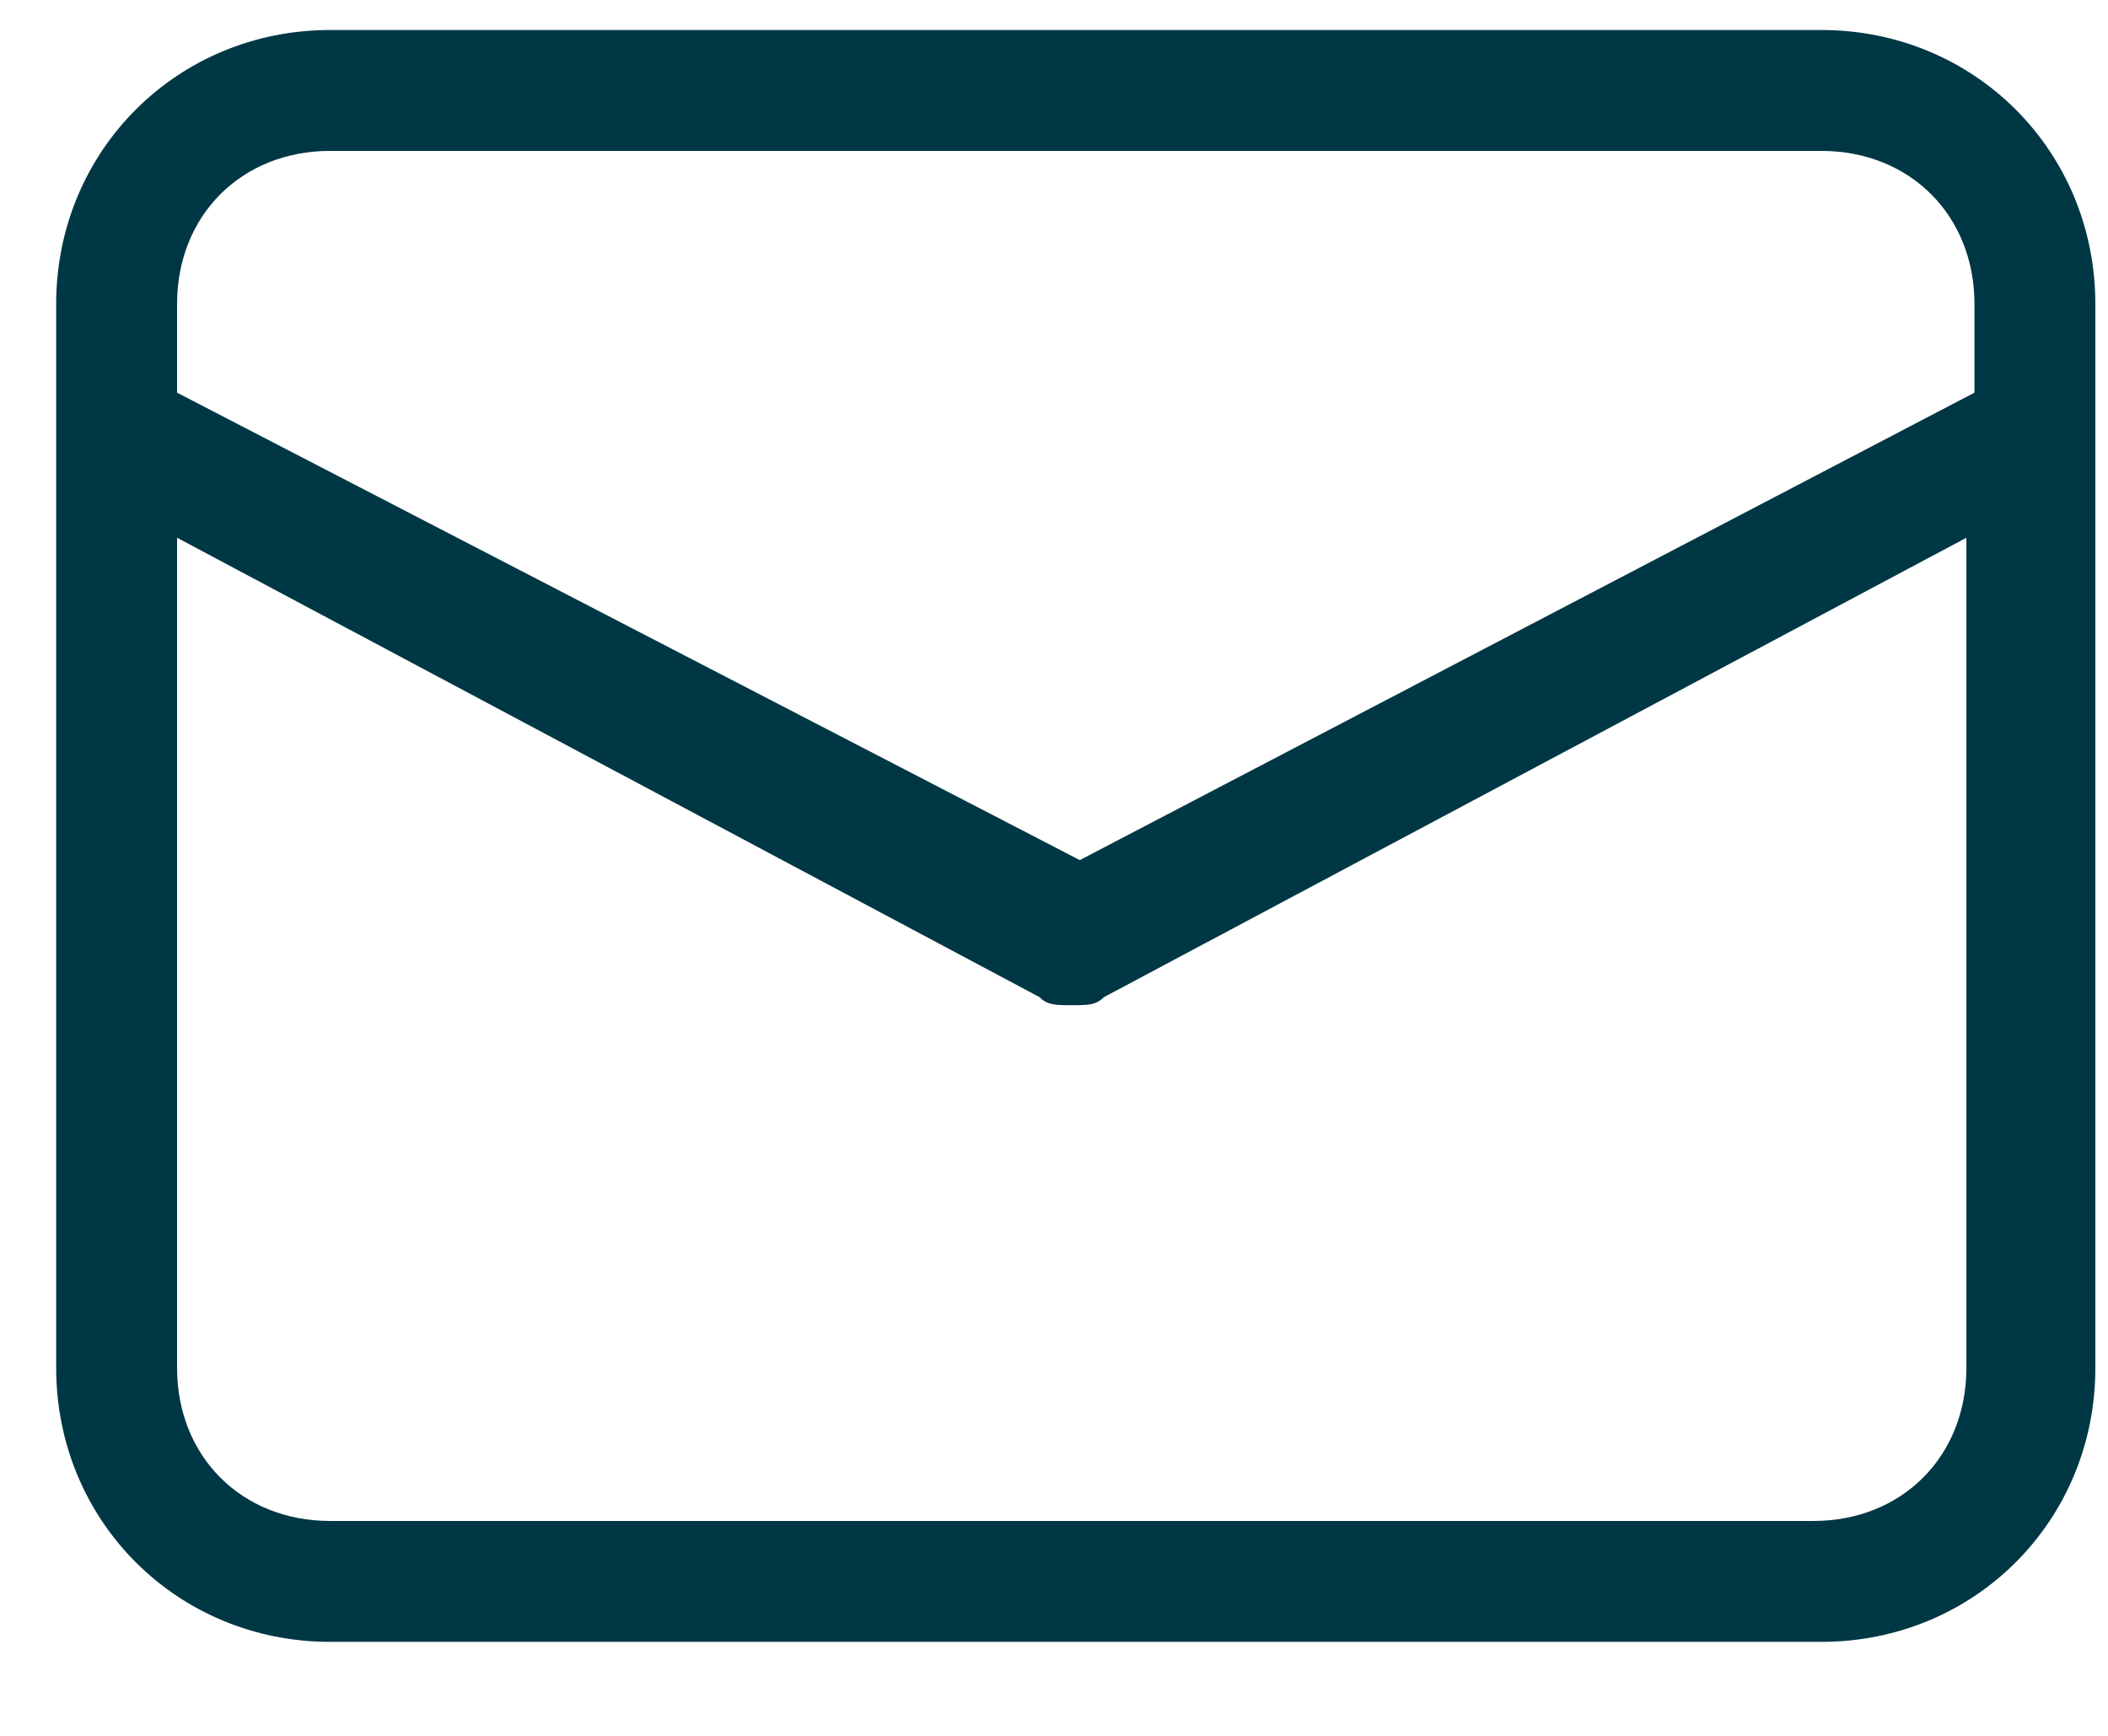 <svg width="17" height="14" viewBox="0 0 17 14" fill="none" xmlns="http://www.w3.org/2000/svg">
<path d="M14.688 0.242H2.663C1.428 0.242 0.453 1.217 0.453 2.452V11.032C0.453 12.267 1.428 13.242 2.663 13.242H14.688C15.923 13.242 16.898 12.267 16.898 11.032V2.452C16.898 1.217 15.923 0.242 14.688 0.242ZM1.428 3.167V2.452C1.428 1.737 1.948 1.217 2.663 1.217H14.688C15.403 1.217 15.923 1.737 15.923 2.452V3.167L8.708 6.937L1.428 3.167ZM15.858 4.337V11.032C15.858 11.747 15.338 12.267 14.623 12.267H2.663C1.948 12.267 1.428 11.747 1.428 11.032V4.337L8.383 8.042C8.448 8.107 8.513 8.107 8.643 8.107C8.773 8.107 8.838 8.107 8.903 8.042L15.858 4.337Z" fill="#003744"/>
</svg>

